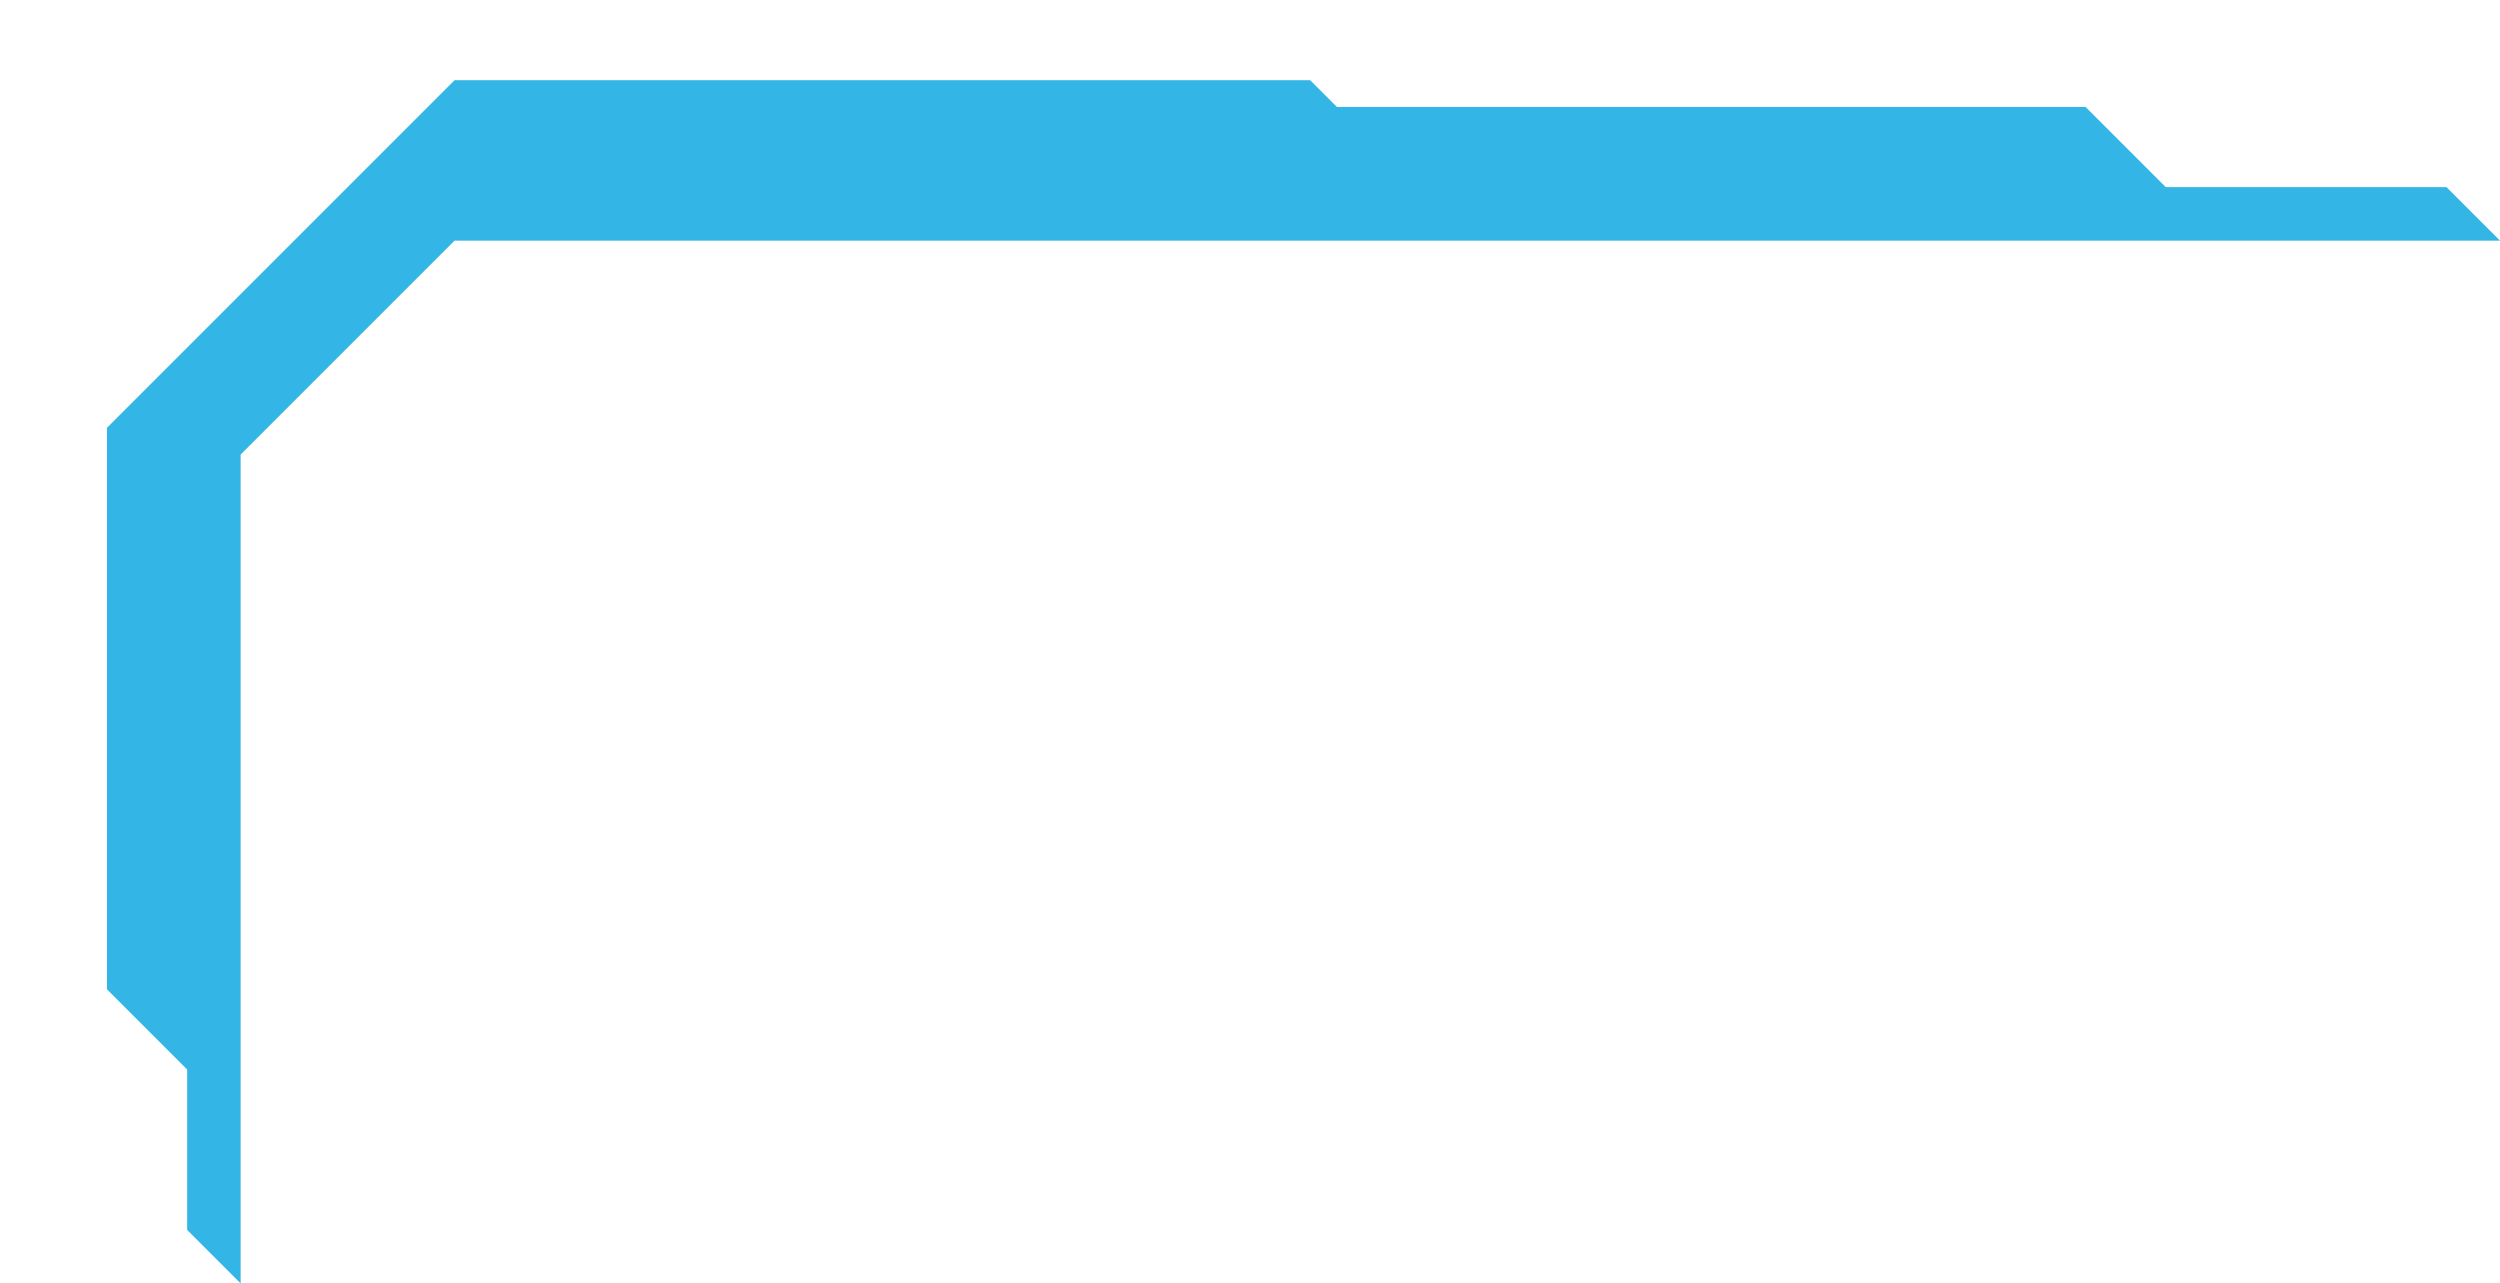 <svg width="187" height="96" viewBox="0 0 187 96" version="1.1" xmlns="http://www.w3.org/2000/svg" xmlns:xlink="http://www.w3.org/1999/xlink">
<title>crl4</title>
<desc>Created using Figma</desc>
<g id="Canvas" transform="translate(-754 -9)">
<g id="crl4">
<g id="align-grid">
</g>
<g id="Vector">
<use xlink:href="#path0_fill" transform="translate(762 15)" fill="#33B5E5"/>
</g>
</g>
</g>
<defs>
<path id="path0_fill" d="M 148 2L 154 8L 175 8L 179 12L 26 12L 10 28L 10 90L 6 86L 6 74L 0 68L 0 26L 26 0L 90 0L 92 2L 148 2Z"/>
</defs>
</svg>
